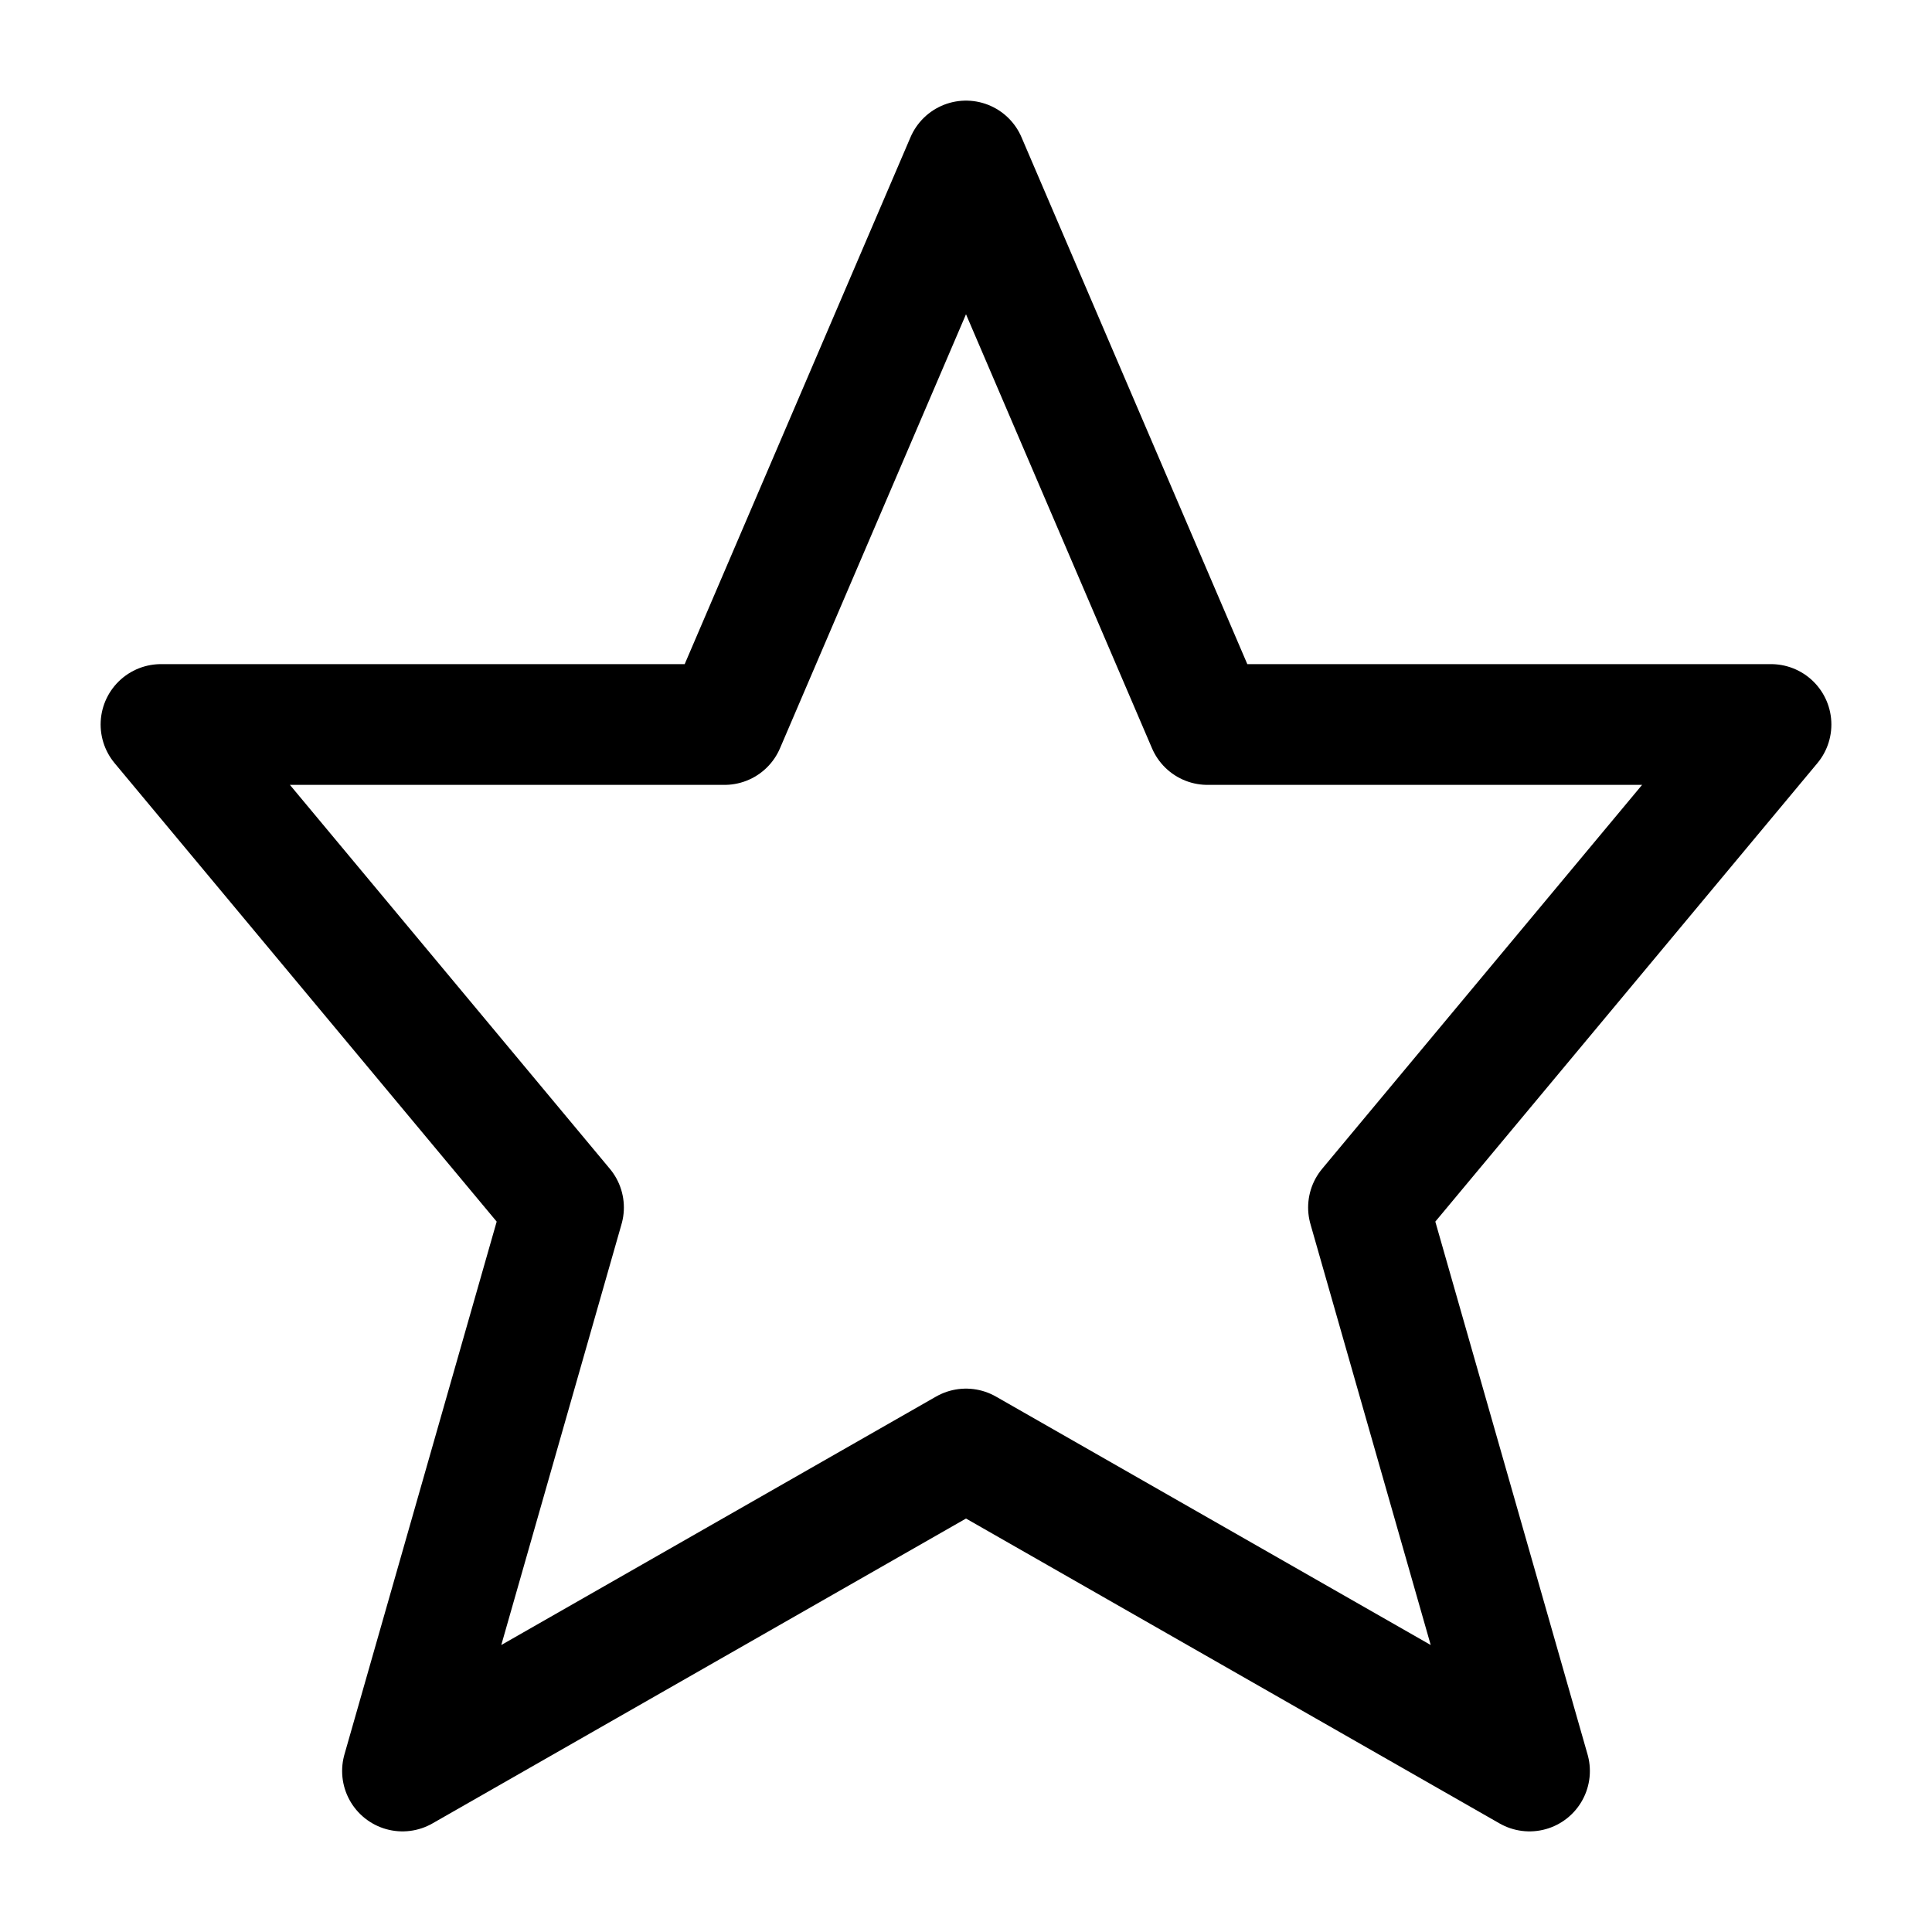 <svg width="24" height="24" viewBox="0 0 24 24" fill="none" xmlns="http://www.w3.org/2000/svg">
<path d="M12 2L15 9H22L17 15L19 22L12 18L5 22L7 15L2 9H9L12 2Z" stroke="black" stroke-width="1.5" stroke-miterlimit="10" stroke-linecap="round" stroke-linejoin="round"/>
</svg>
